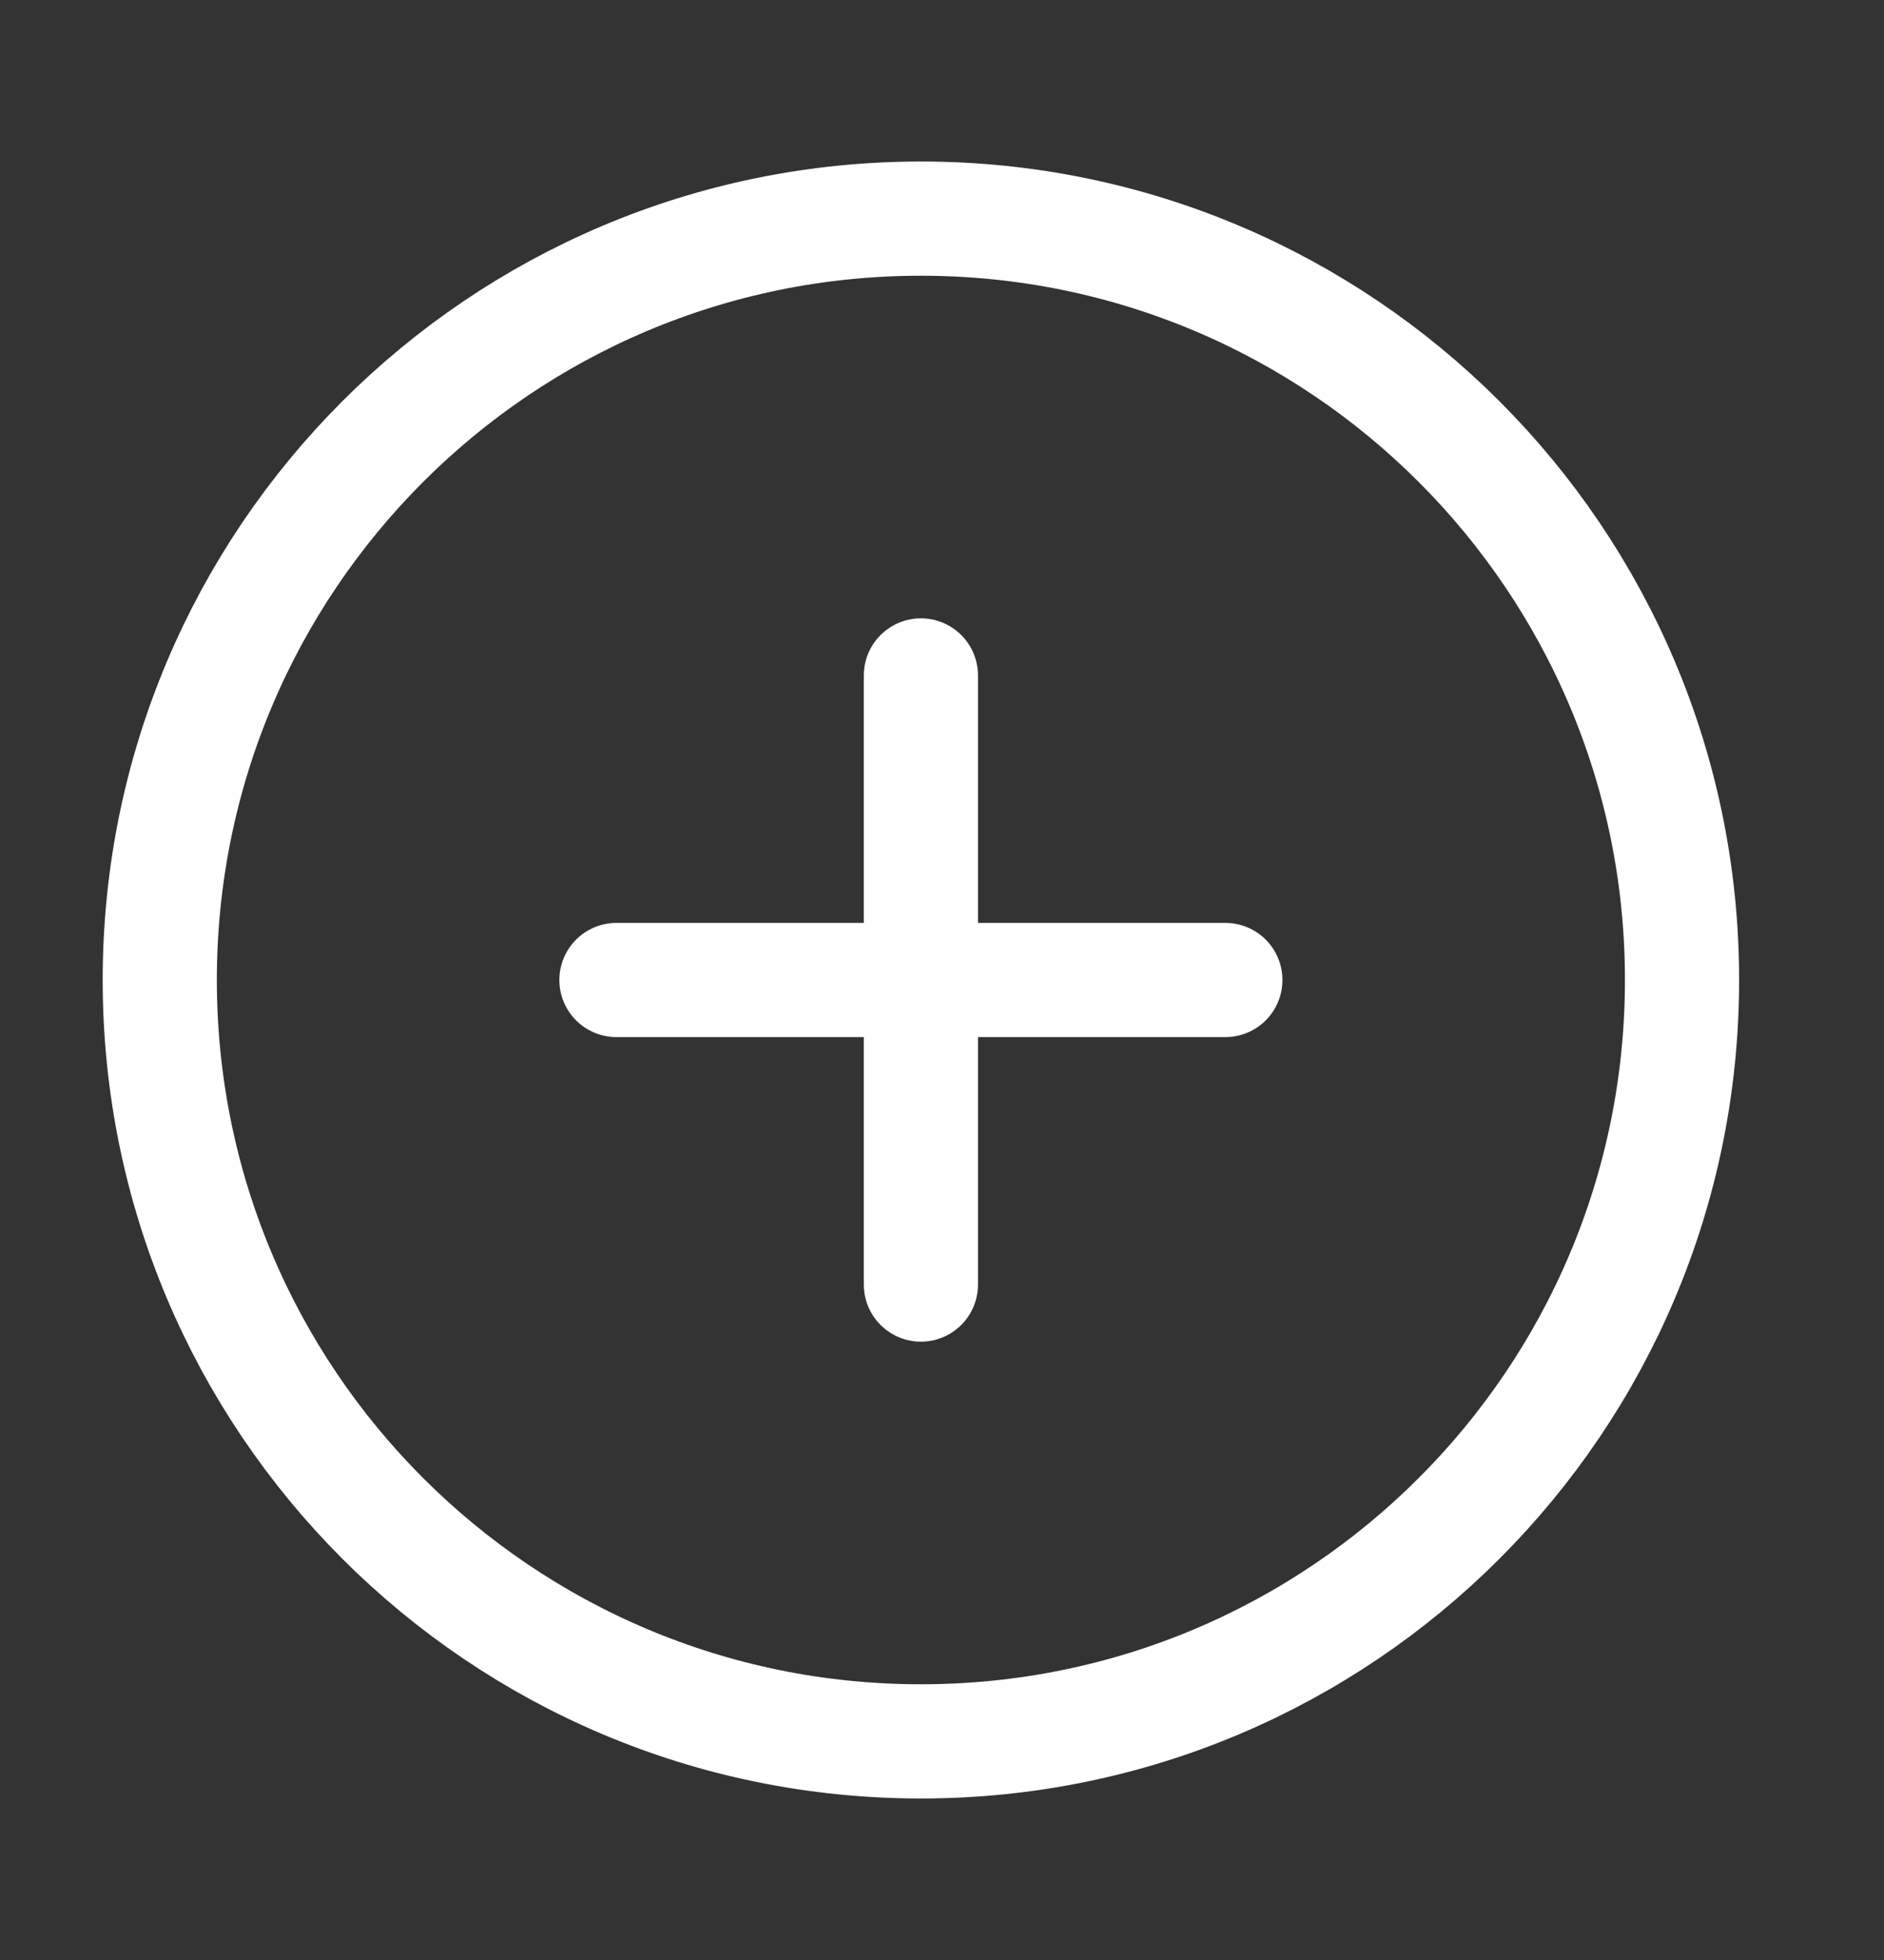 <svg width="25" height="26" viewBox="0 0 25 26" fill="none" xmlns="http://www.w3.org/2000/svg">
<rect x="0" y="0" width="25" height="26" fill="#333333" stroke="none"/>
<path d="M12.22 8.96V17.04M16.26 13H8.18M12.22 23.1C17.798 23.1 22.32 18.578 22.32 13C22.32 7.422 17.798 2.9 12.22 2.9C6.642 2.9 2.12 7.422 2.12 13C2.12 18.578 6.642 23.1 12.22 23.1Z" stroke="white" stroke-width="1.515" stroke-linecap="round" stroke-linejoin="round"/>
</svg>
